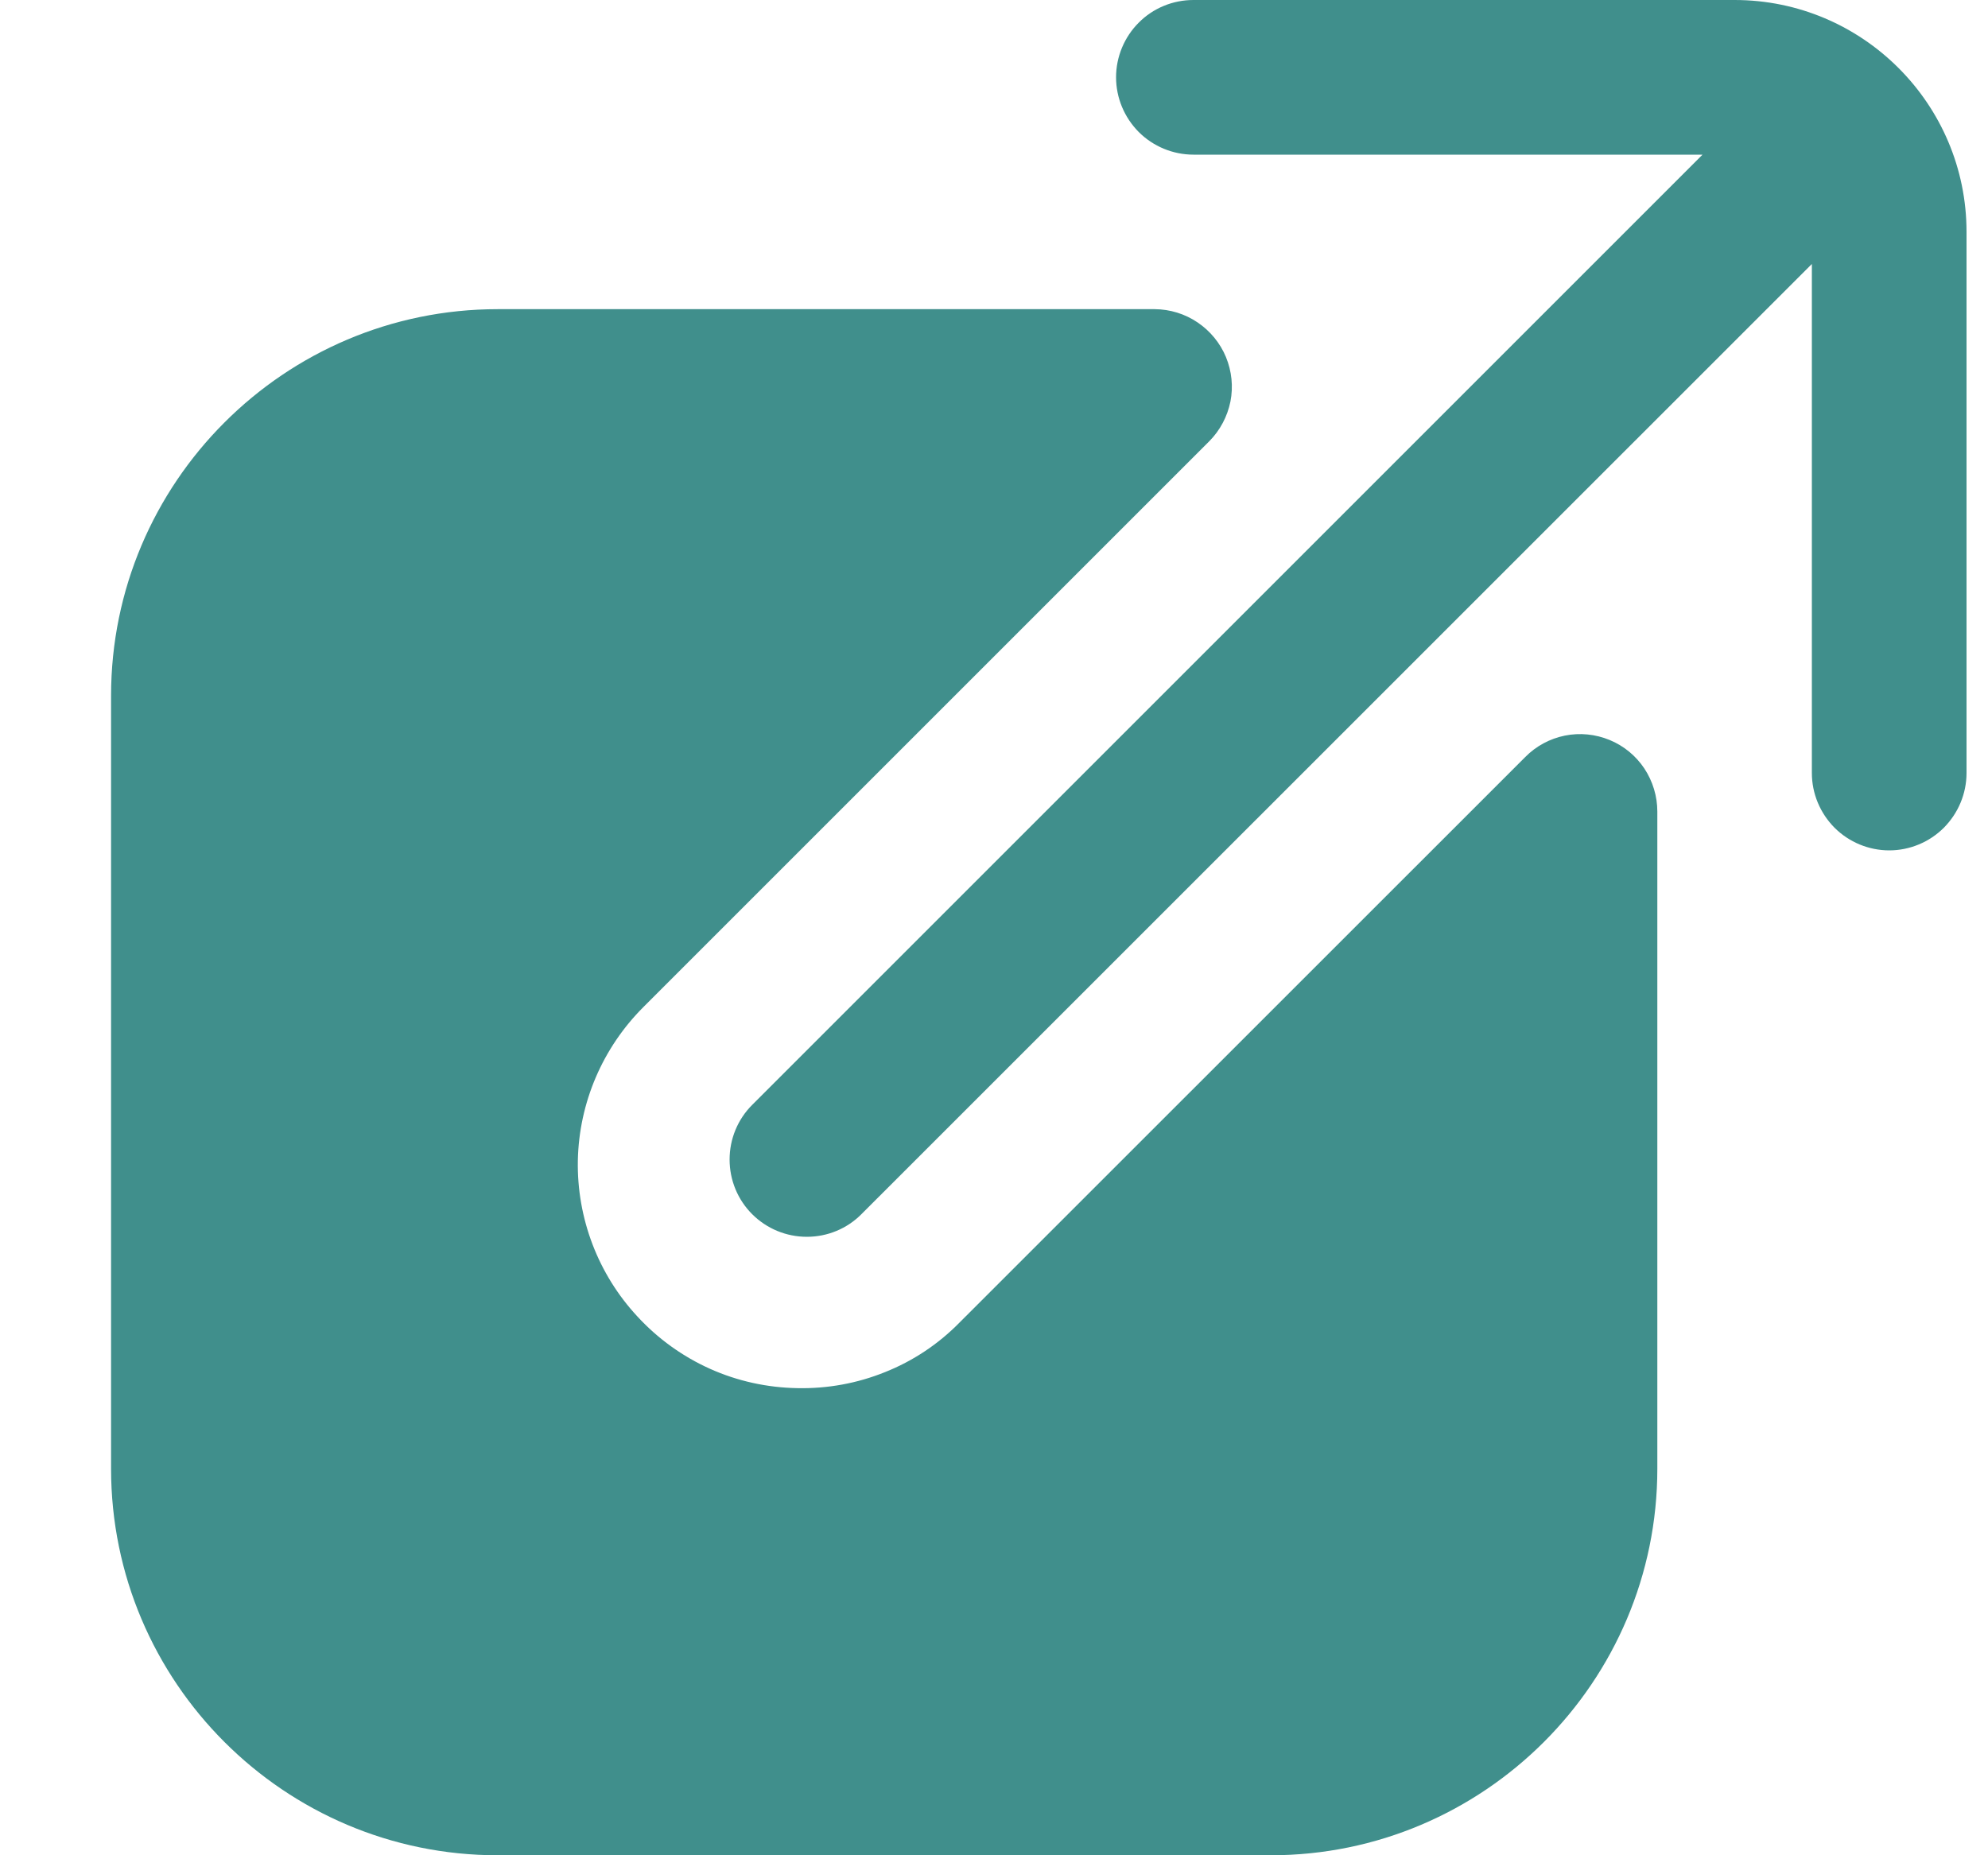 <svg width="15" height="14" viewBox="0 0 15 14" fill="none" xmlns="http://www.w3.org/2000/svg">
<g clip-path="url(#clip0_345_8941)">
<path d="M12.505 6.125V11.083C12.505 12.692 11.196 14 9.588 14H3.755C2.146 14 0.838 12.692 0.838 11.083V5.25C0.838 3.642 2.146 2.333 3.755 2.333H8.713C8.828 2.334 8.94 2.368 9.036 2.433C9.131 2.497 9.206 2.588 9.25 2.694C9.294 2.801 9.306 2.917 9.284 3.03C9.261 3.143 9.206 3.247 9.125 3.329L4.856 7.598C4.547 7.906 4.369 8.321 4.36 8.757C4.352 9.193 4.513 9.616 4.81 9.935C4.964 10.102 5.15 10.236 5.357 10.329C5.564 10.422 5.788 10.471 6.015 10.475C6.242 10.48 6.468 10.439 6.678 10.354C6.889 10.27 7.08 10.143 7.239 9.981L11.509 5.712C11.59 5.63 11.694 5.574 11.807 5.551C11.921 5.528 12.038 5.54 12.145 5.584C12.252 5.628 12.343 5.703 12.407 5.799C12.471 5.896 12.505 6.009 12.505 6.124V6.125ZM13.088 0H9.005C8.85 0 8.701 0.061 8.592 0.171C8.483 0.28 8.421 0.429 8.421 0.583C8.421 0.738 8.483 0.886 8.592 0.996C8.701 1.105 8.85 1.167 9.005 1.167H12.846L5.675 8.338C5.566 8.447 5.505 8.595 5.505 8.75C5.505 8.905 5.566 9.053 5.675 9.162C5.785 9.272 5.933 9.333 6.088 9.333C6.243 9.333 6.391 9.272 6.5 9.162L13.671 1.992V5.833C13.671 5.988 13.733 6.136 13.842 6.246C13.951 6.355 14.1 6.417 14.255 6.417C14.409 6.417 14.558 6.355 14.667 6.246C14.776 6.136 14.838 5.988 14.838 5.833V1.75C14.838 0.785 14.053 0 13.088 0Z" fill="#408F8C"/>
</g>
<defs>
<clipPath id="clip0_345_8941">
<rect width="14" height="14" fill="white" transform="translate(0.838)"/>
</clipPath>
</defs>
</svg>
